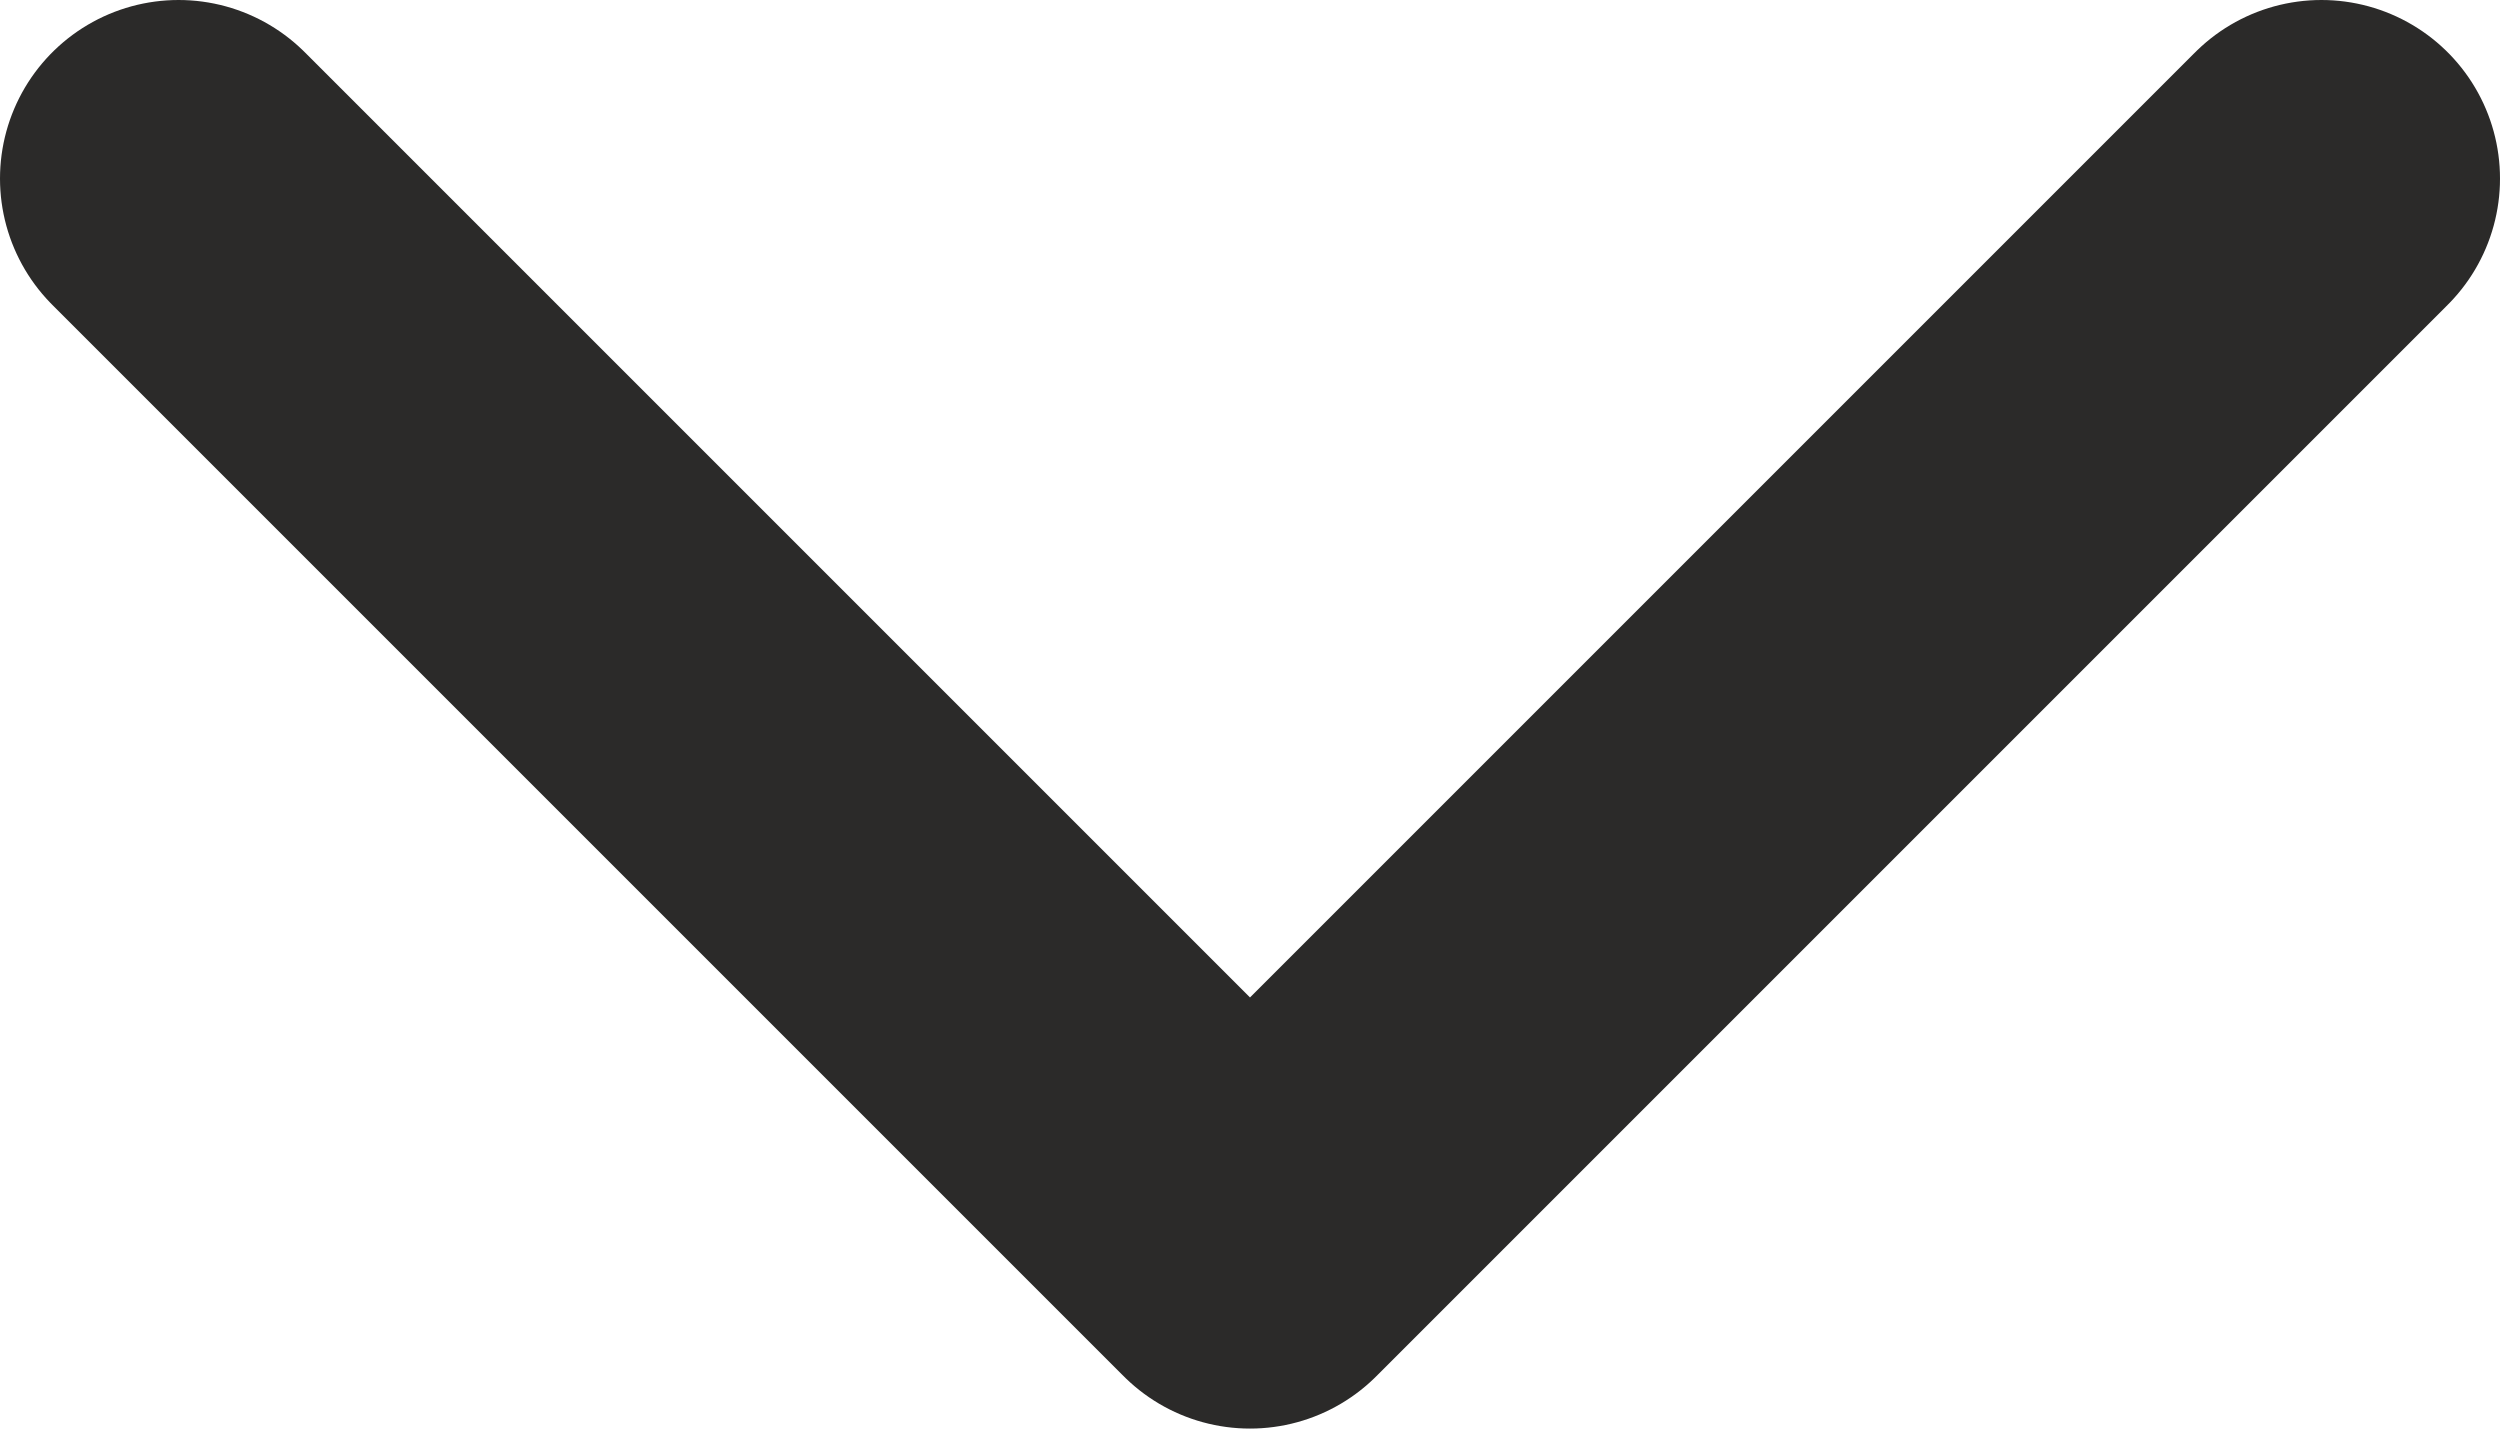 <svg width="14" height="8" viewBox="0 0 14 8" fill="none" xmlns="http://www.w3.org/2000/svg">
<path d="M1 1L7 7L13 1" stroke="#2B2A29" stroke-width="2" stroke-linecap="round" stroke-linejoin="round"/>
</svg>
